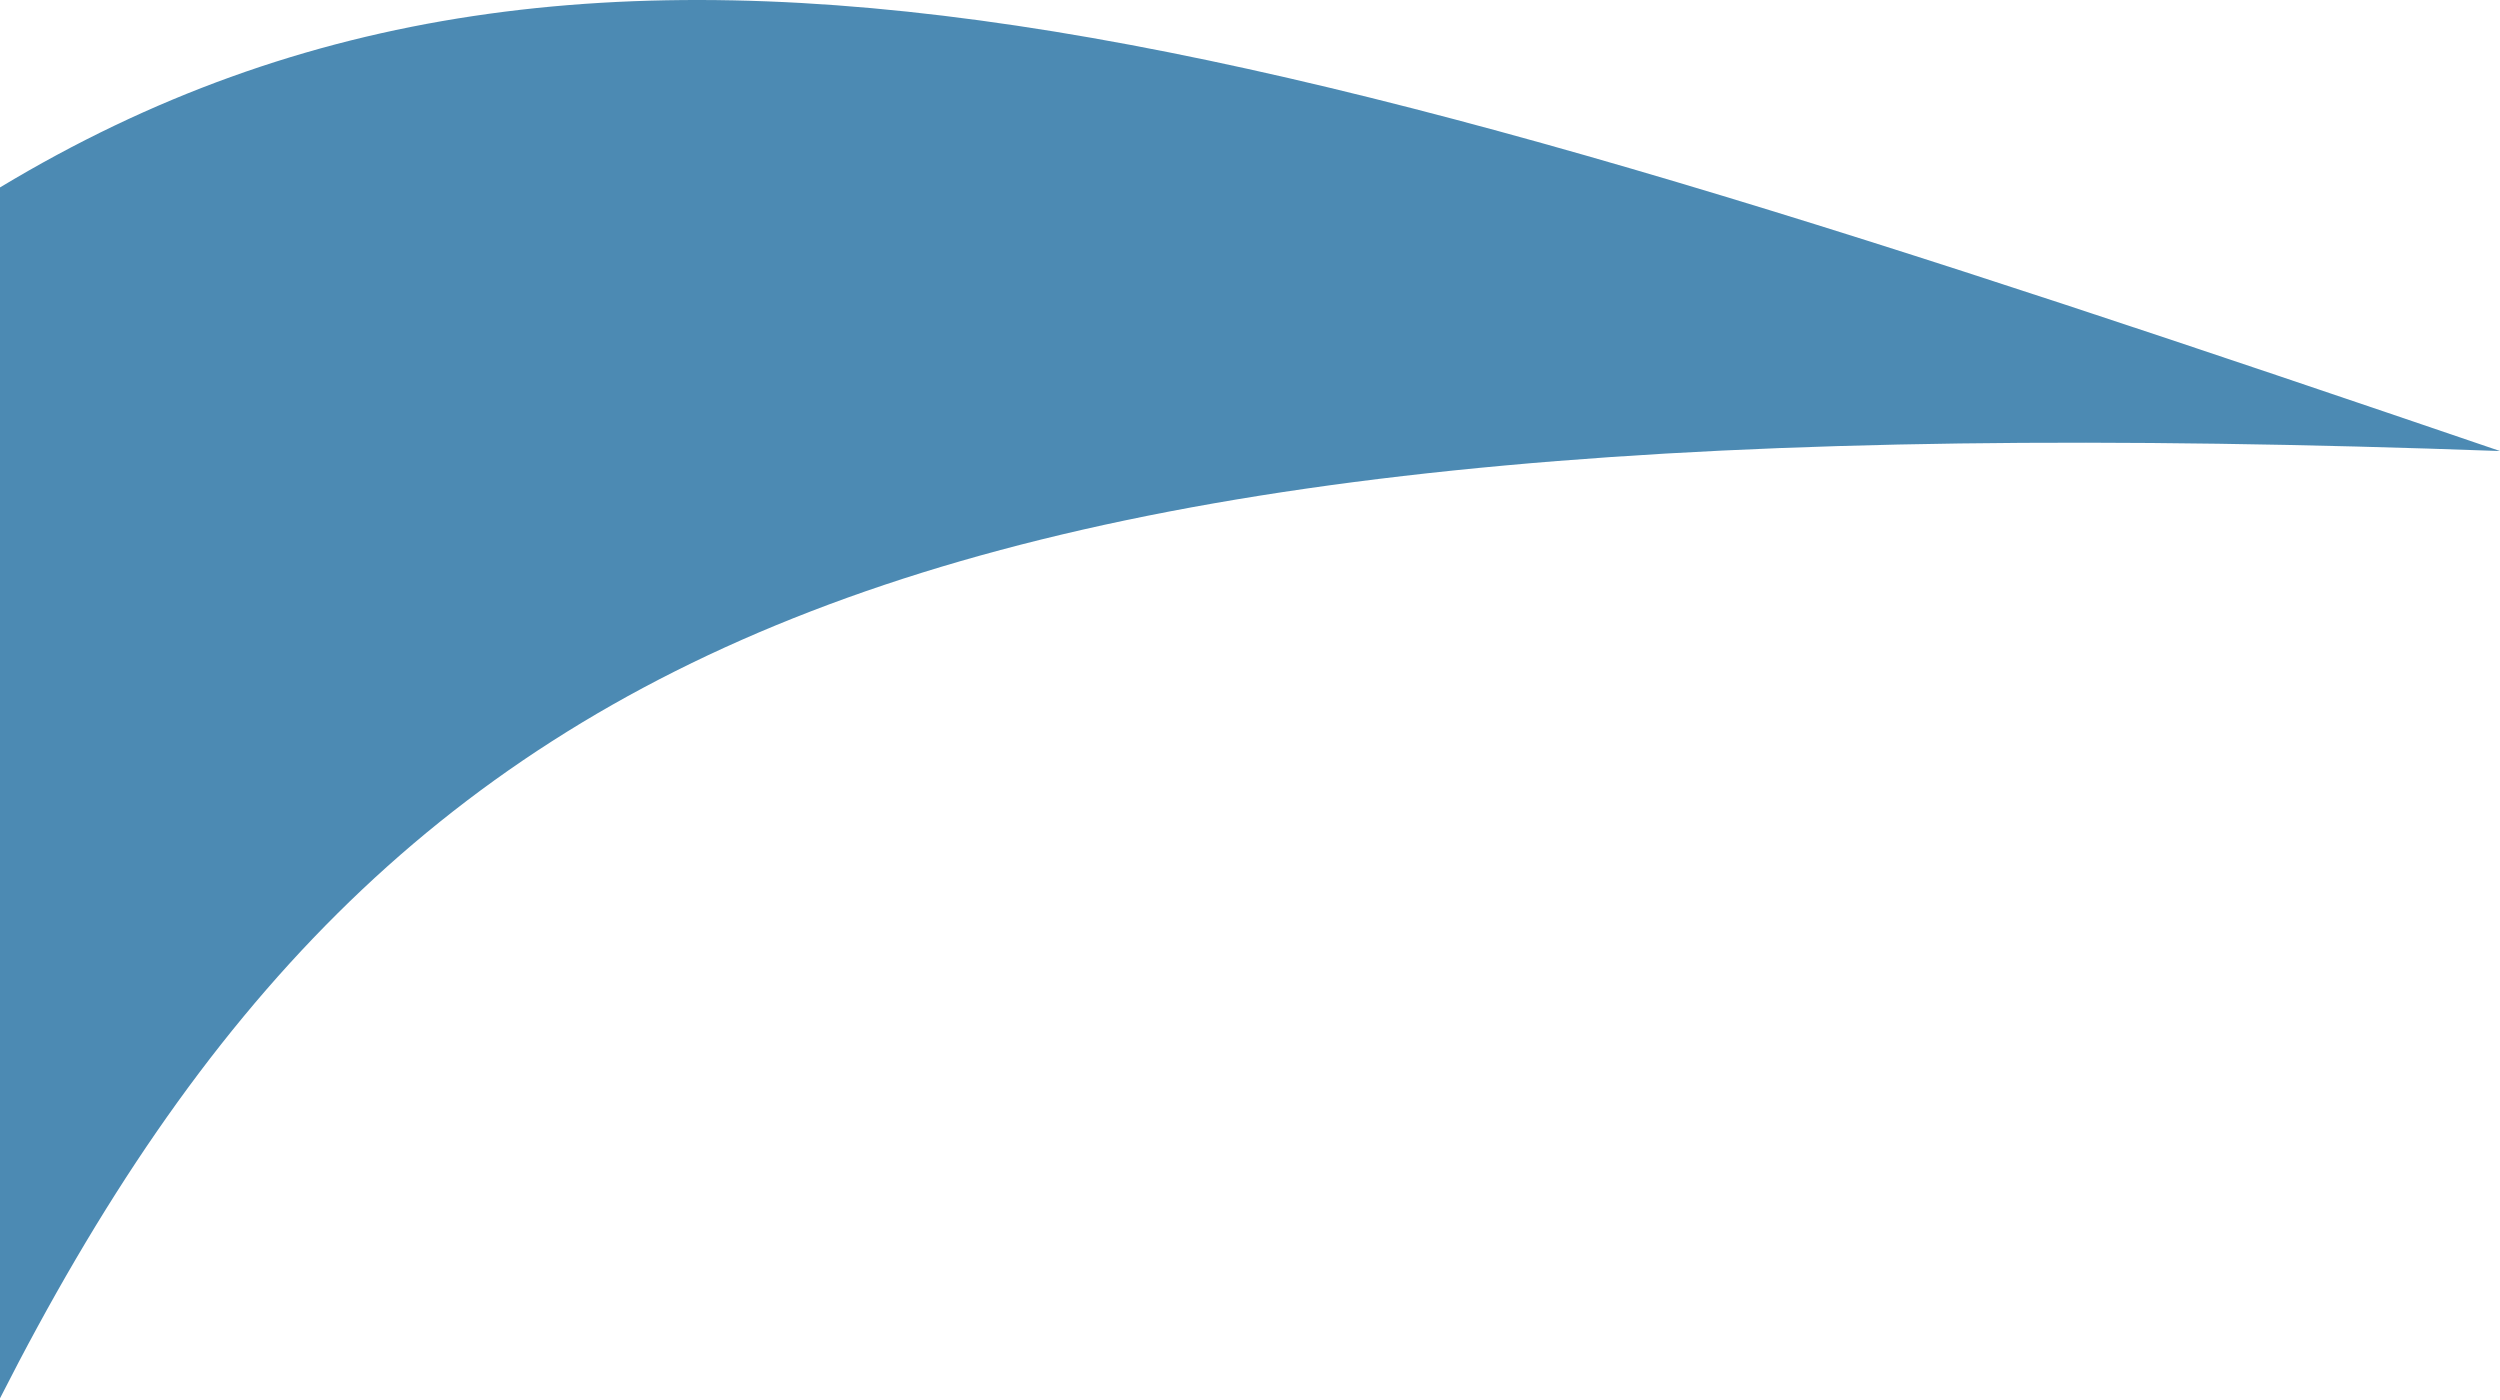 <svg width="607" height="340" viewBox="0 0 607 340" fill="none" xmlns="http://www.w3.org/2000/svg">
<path d="M607 109.509C309.086 7.921 146.866 -42.971 0 45.509V339.509C96.043 150.316 226.902 95.723 607 109.509Z" fill="#4C8AB3"/>
</svg>
